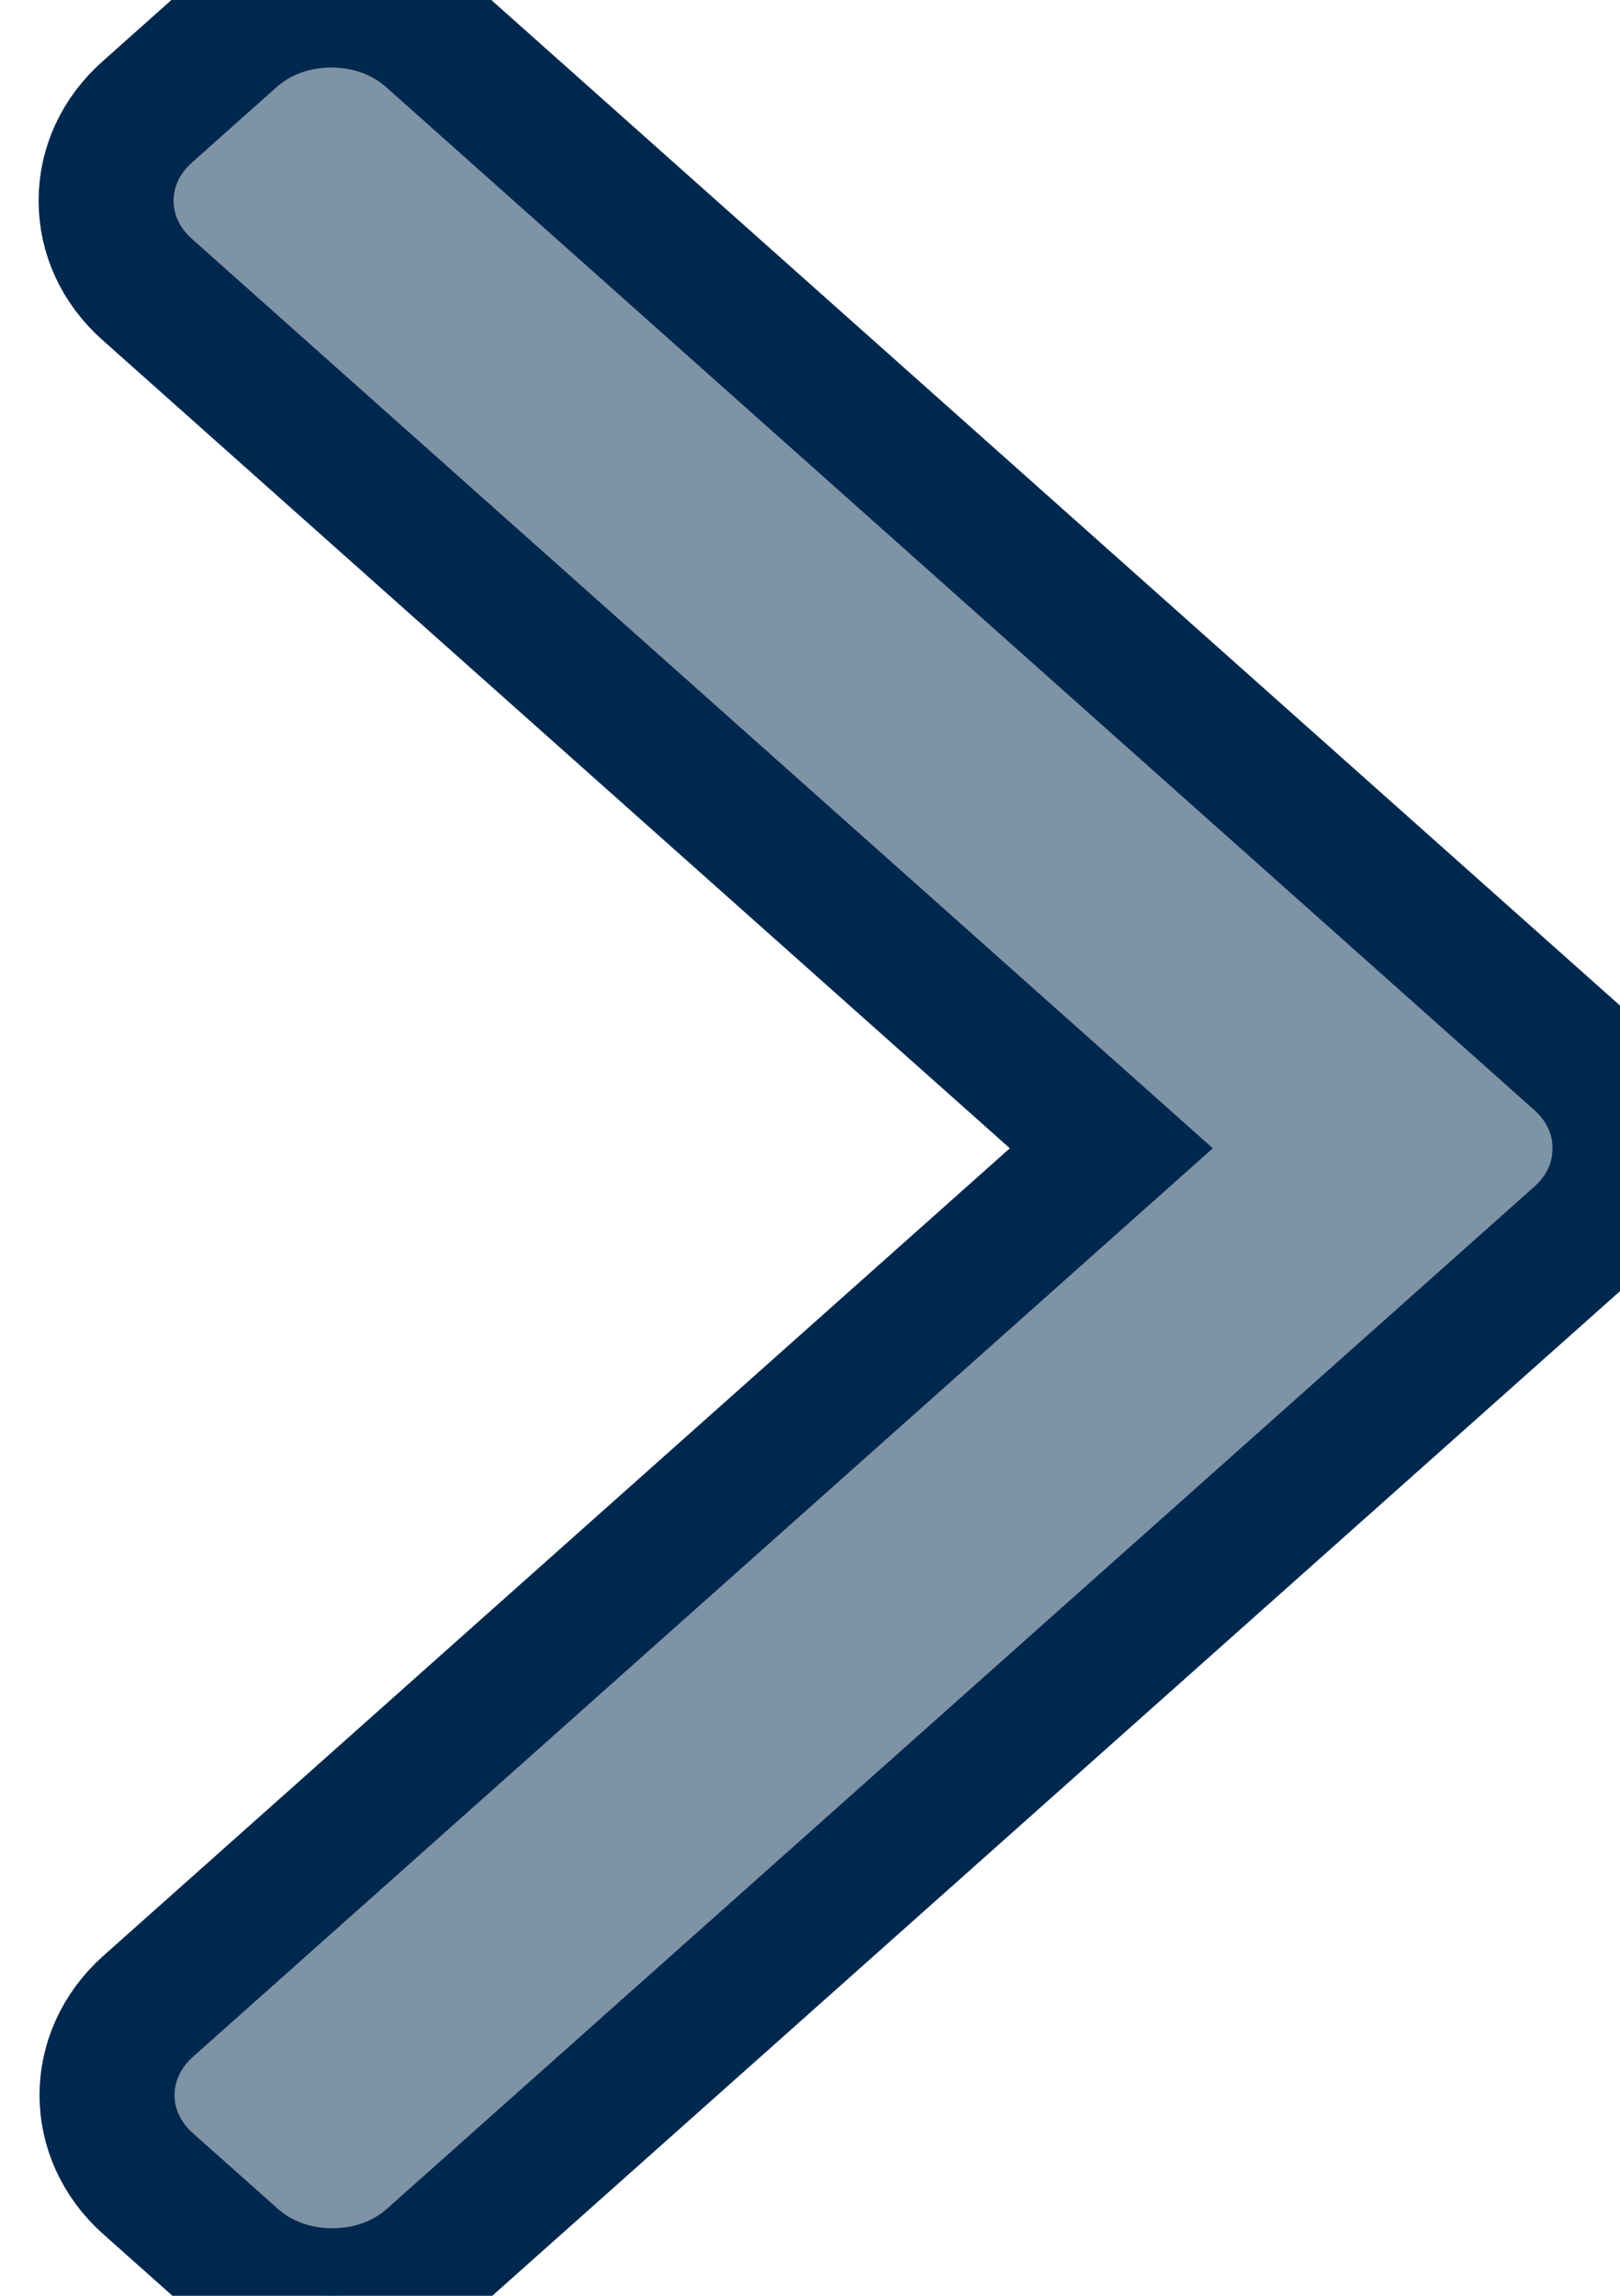 <svg width="12" height="17" viewBox="0 0 12 17" fill="none" xmlns="http://www.w3.org/2000/svg">
<path d="M1.098 14.856C0.691 15.219 0.691 15.809 1.098 16.171L1.724 16.728C1.921 16.904 2.182 17 2.462 17C2.742 17 3.004 16.904 3.2 16.728L11.695 9.163C11.893 8.988 12.001 8.754 12 8.503C12.001 8.254 11.893 8.019 11.695 7.844L3.193 0.272C2.996 0.096 2.734 0 2.455 0C2.175 0 1.913 0.096 1.716 0.272L1.091 0.829C0.894 1.004 0.786 1.237 0.786 1.486C0.786 1.736 0.894 1.969 1.091 2.144L8.232 8.503L1.098 14.856Z" fill="#00284F" fill-opacity="0.5"/>
<path d="M1.098 14.856C0.691 15.219 0.691 15.809 1.098 16.171L1.724 16.728C1.921 16.904 2.182 17 2.462 17C2.742 17 3.004 16.904 3.2 16.728L11.695 9.163C11.893 8.988 12.001 8.754 12 8.503C12.001 8.254 11.893 8.019 11.695 7.844L3.193 0.272C2.996 0.096 2.734 0 2.455 0C2.175 0 1.913 0.096 1.716 0.272L1.091 0.829C0.894 1.004 0.786 1.237 0.786 1.486C0.786 1.736 0.894 1.969 1.091 2.144L8.232 8.503L1.098 14.856Z" stroke="#00284F"/>
</svg>
